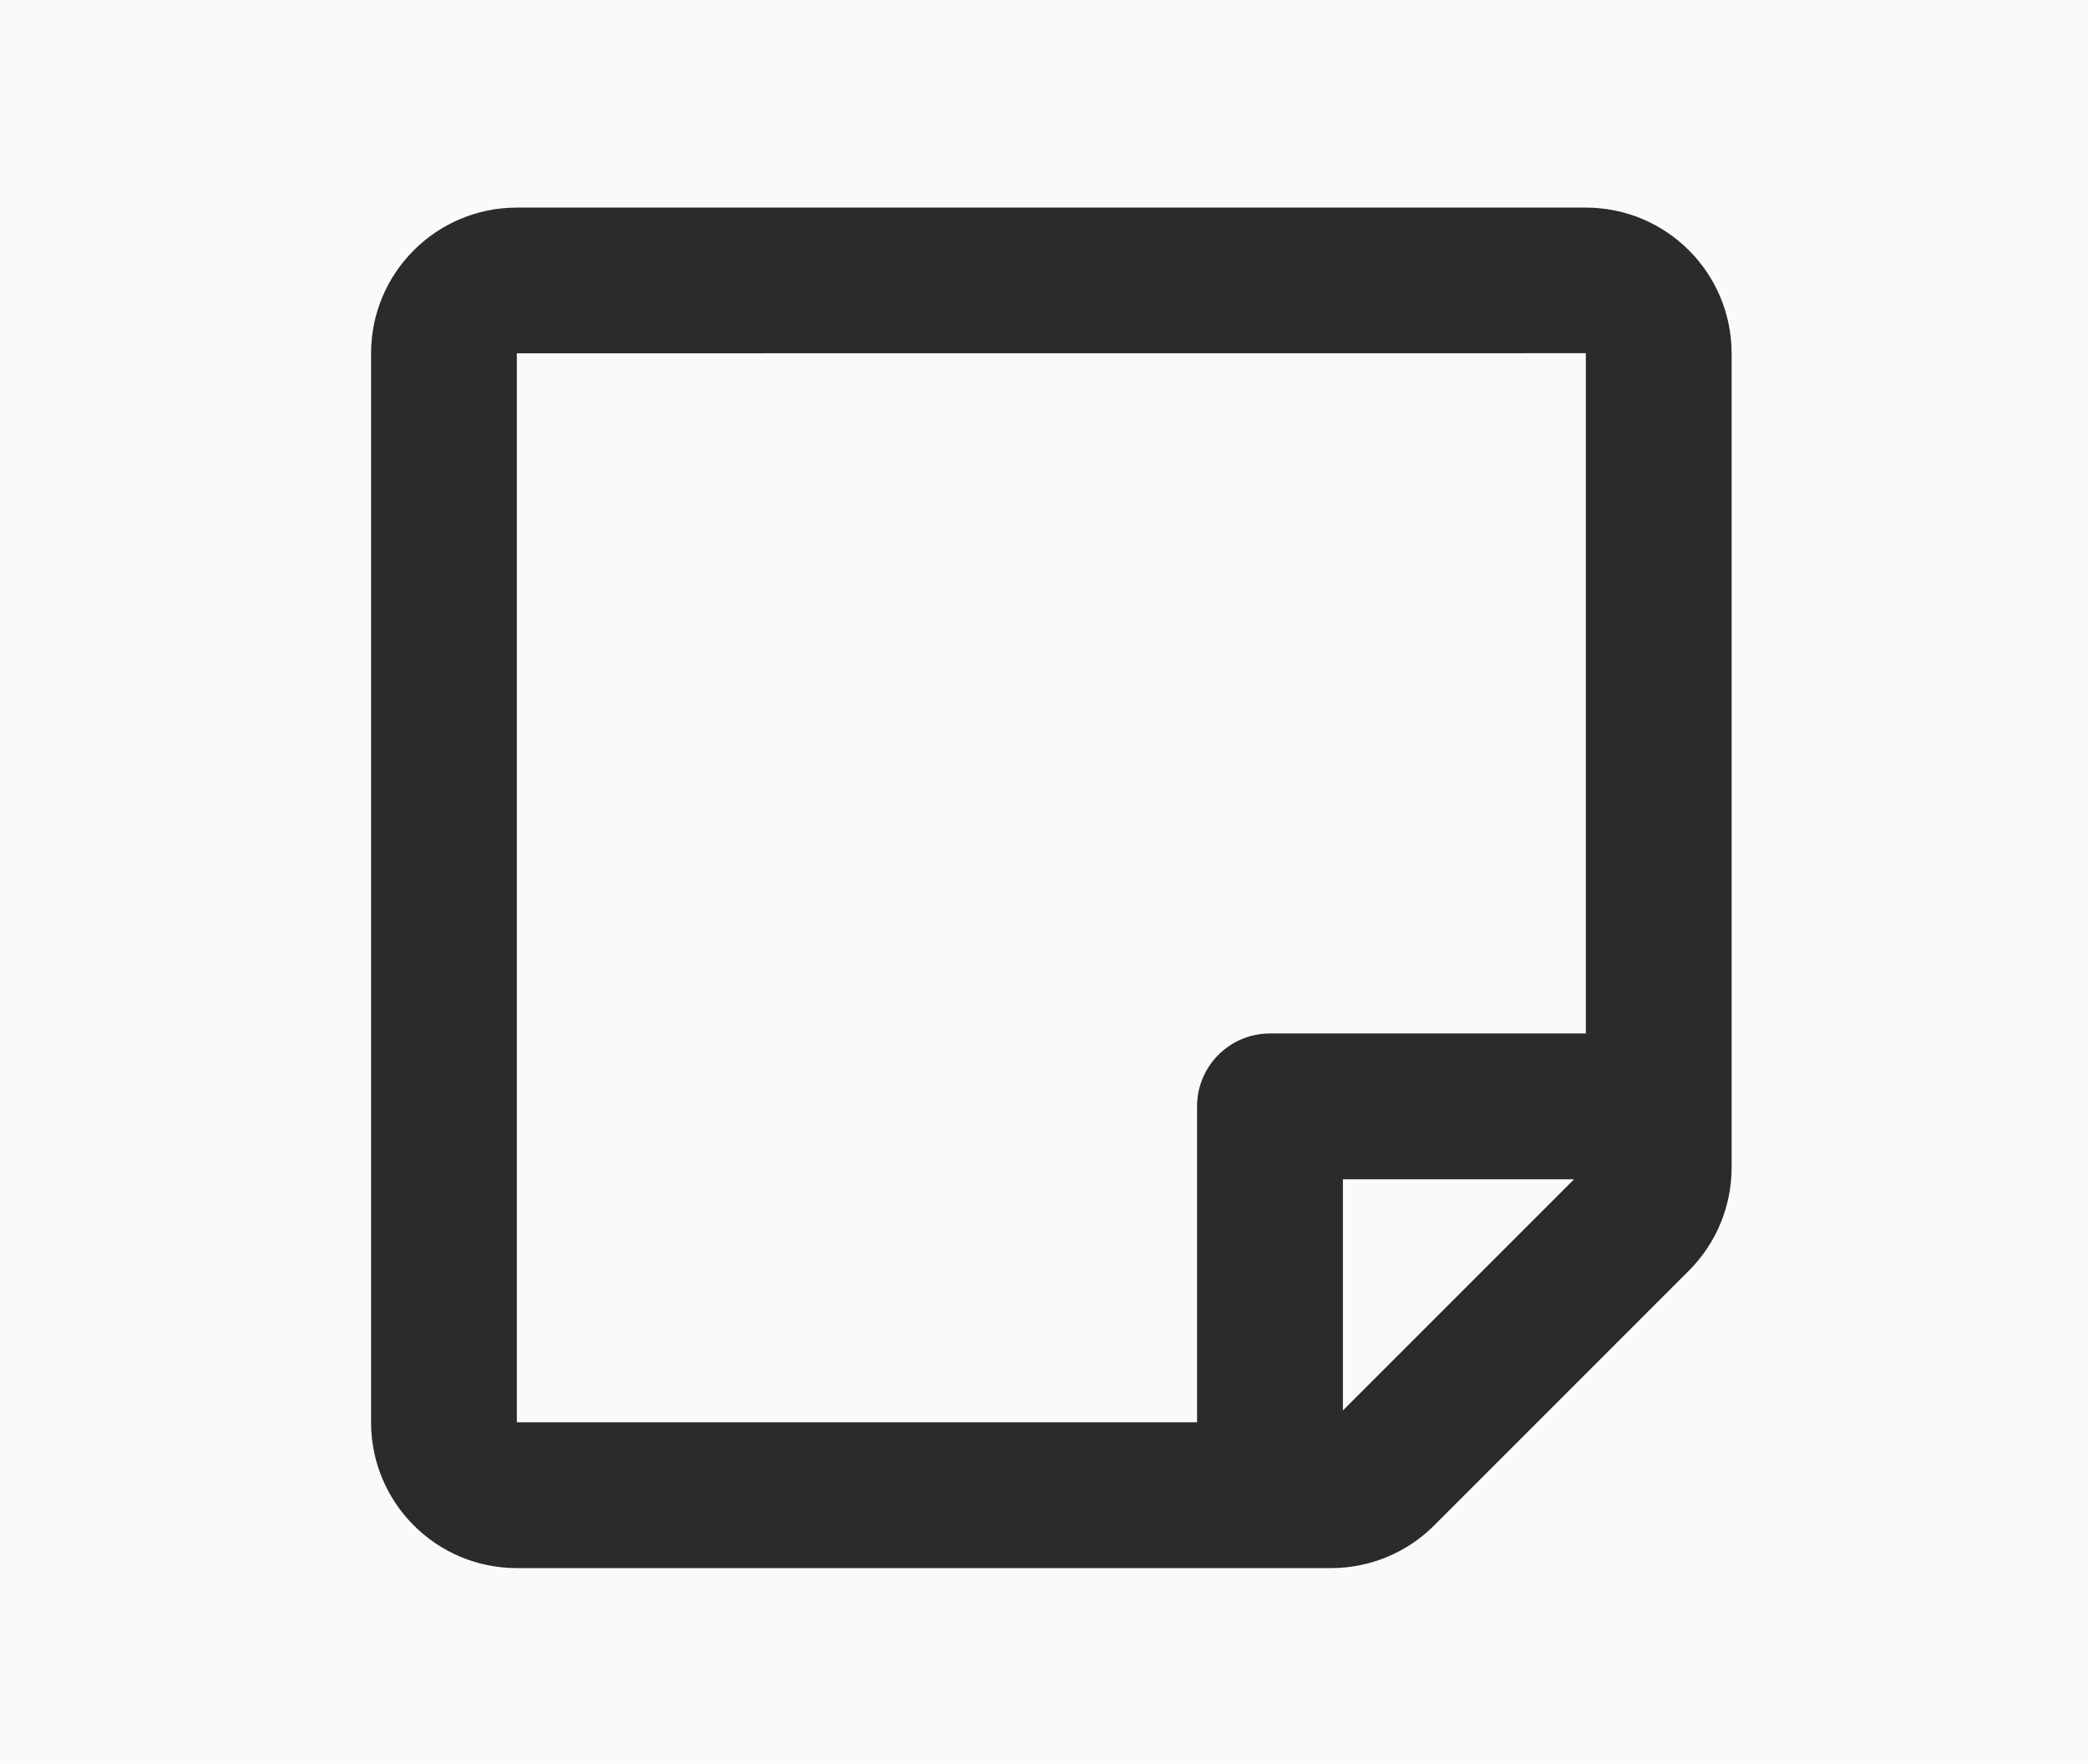 <svg version="1.1" xmlns="http://www.w3.org/2000/svg" xmlns:xlink="http://www.w3.org/1999/xlink" width="26.171" height="22.105" viewBox="0,0,26.171,22.105"><g transform="translate(-663.465,-49.246)"><g stroke="none" stroke-miterlimit="10"><path d="M663.465,71.351v-22.105h26.171v22.105z" fill="#fafafa" stroke-width="NaN"/><path d="M684.634,65.172l-3.193,3.193c-0.343,0.343 -0.807,0.535 -1.292,0.535h-10.206c-1.009,0 -1.827,-0.818 -1.827,-1.827v-13.398c0,-1.009 0.818,-1.827 1.827,-1.827h13.399c1.009,0 1.827,0.818 1.827,1.827v10.205c0,0.485 -0.193,0.949 -0.535,1.292zM683.194,64.027h-2.897v2.897zM669.943,53.674v13.398h8.526v-3.959c0,-0.505 0.409,-0.914 0.914,-0.914h3.959v-8.526z" fill="#2b2b2b" stroke-width="1"/></g></g></svg>